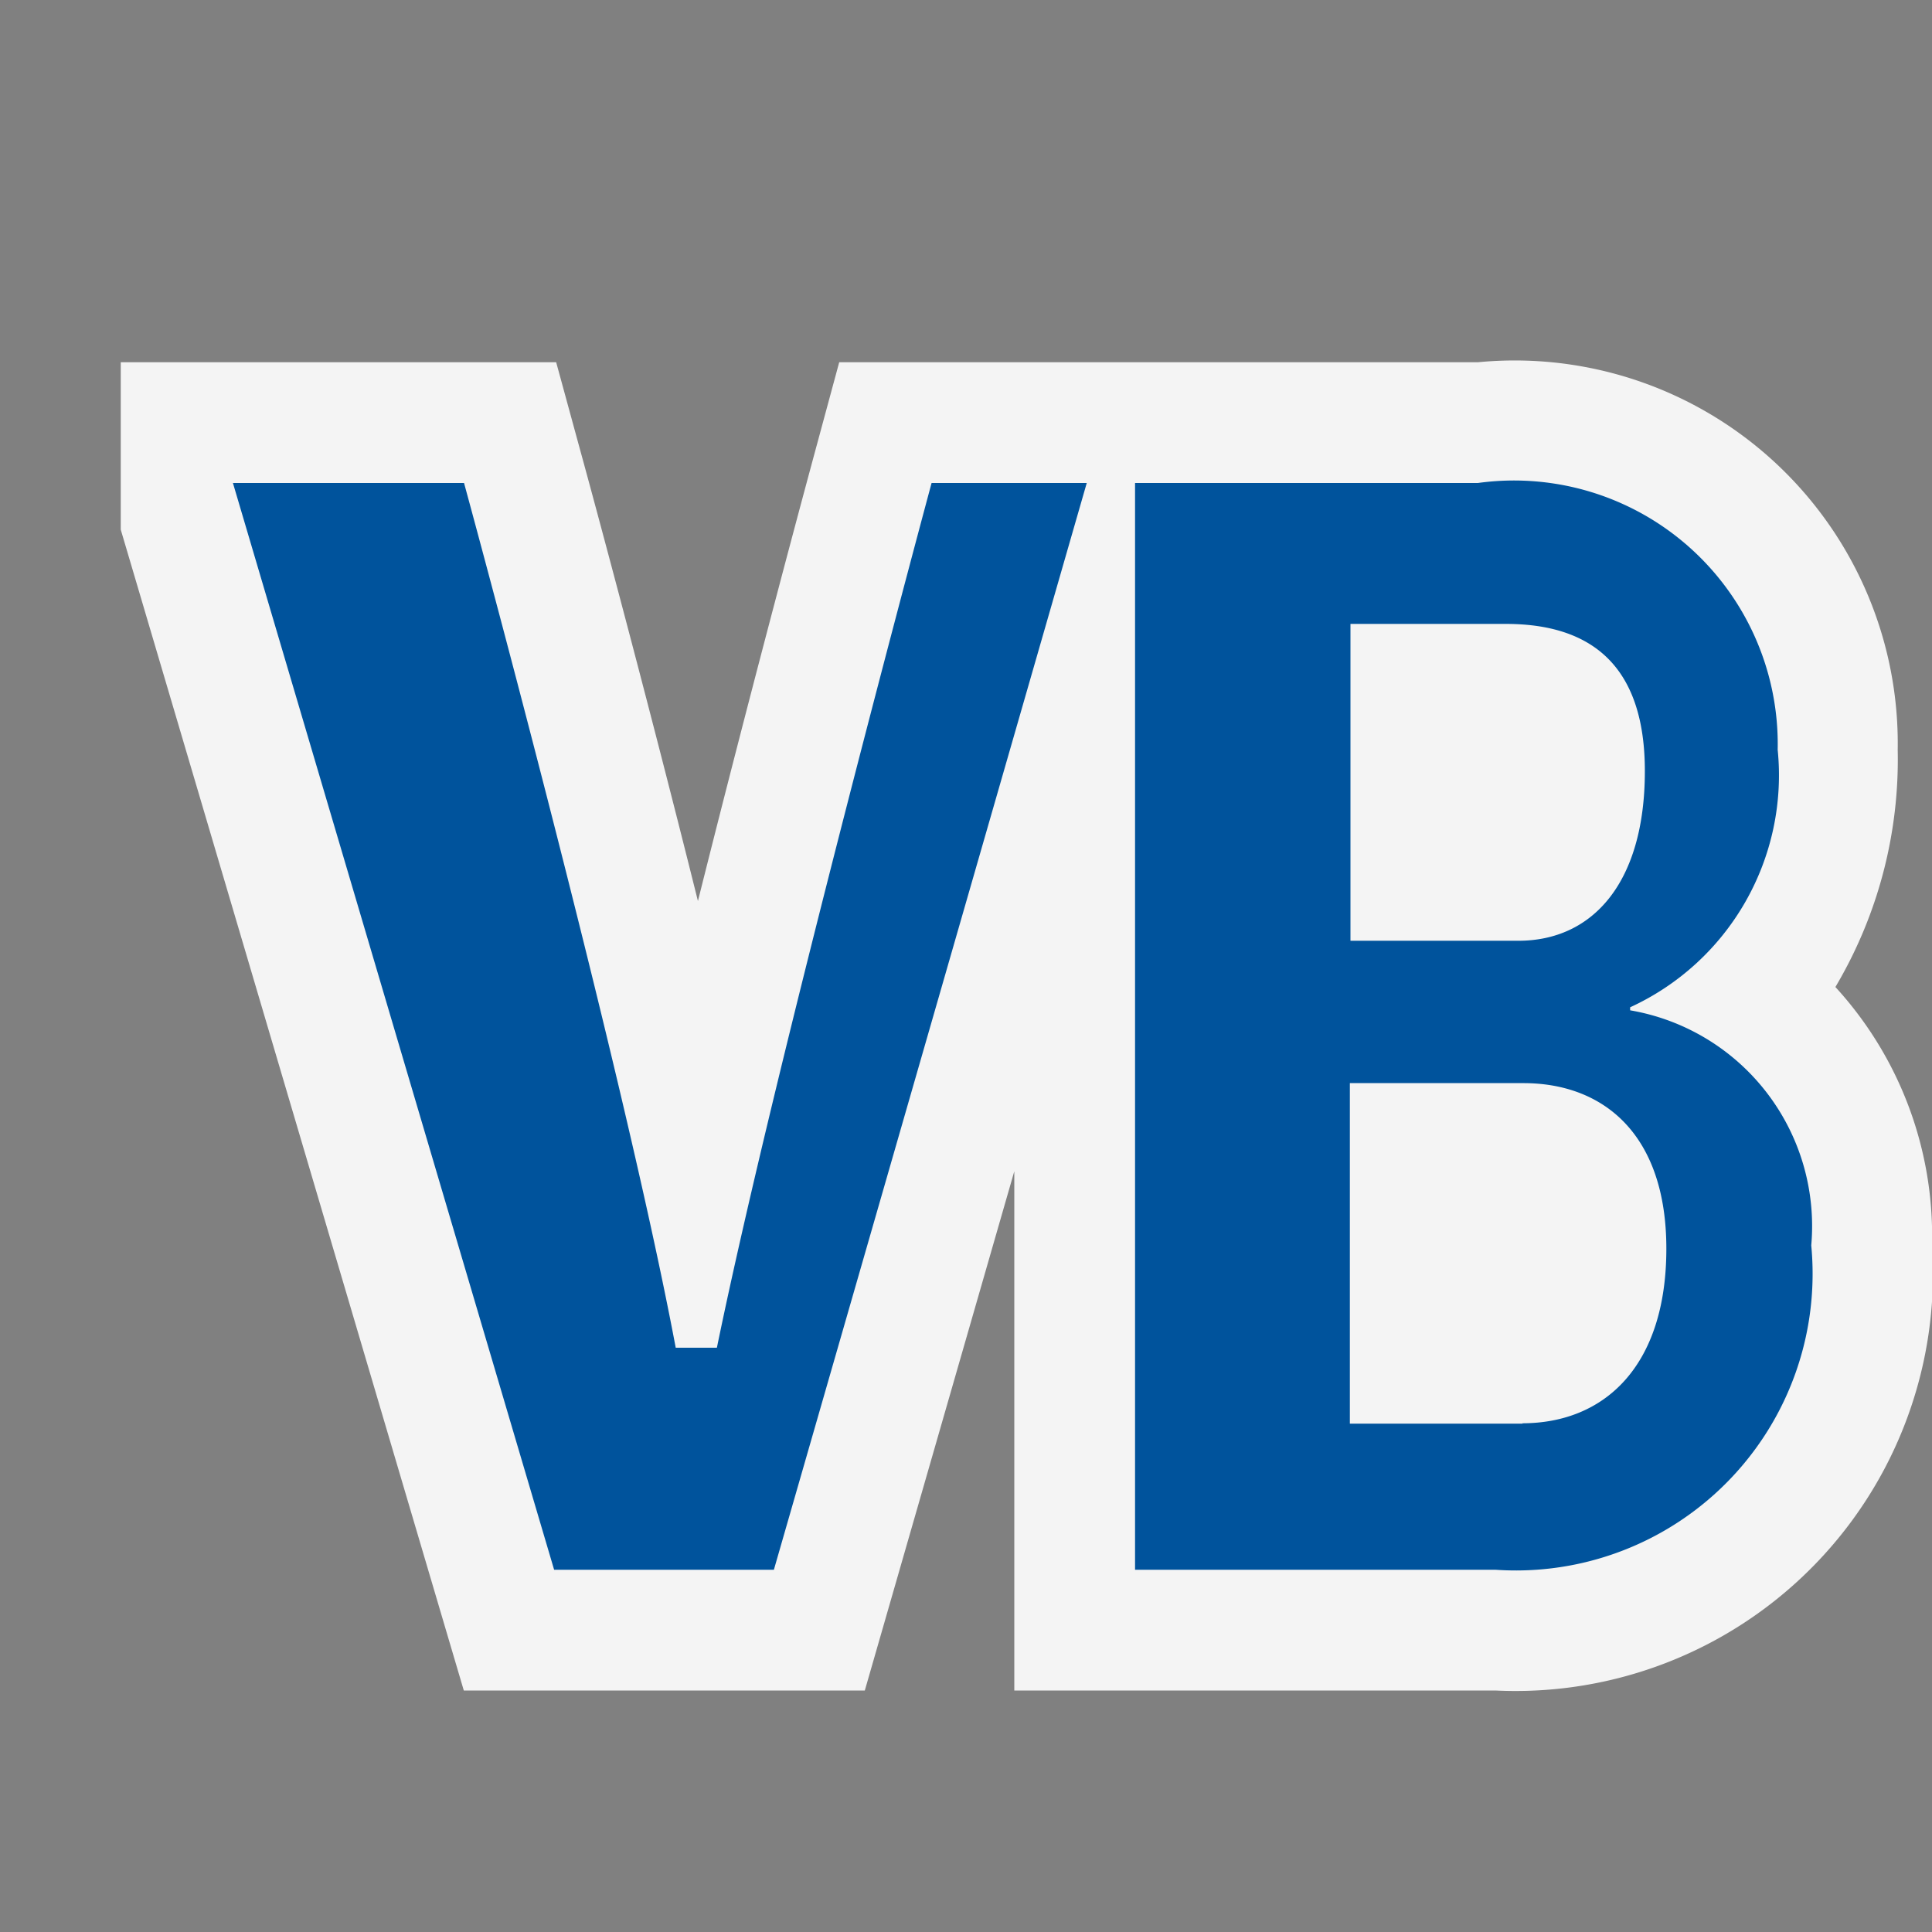 <svg xmlns="http://www.w3.org/2000/svg" width="16" height="16" viewBox="0 0 16 16">
  <rect x="0" y="0" width="16" height="16" fill="#808080" stroke="none"/>
  <title>Vbasic(Gray)</title>
  <g>
    <rect width="16" height="16" fill="#ffe3ff" opacity="0"/>
    <g>
      <path d="M15.716,6.209A3.172,3.172,0,0,0,12.239,3H6.95l-.2.739c-.032.118-.5,1.845-.97,3.723-.469-1.882-.94-3.608-.973-3.726L4.606,3H1V4.386L3.841,14H7.162L8.4,9.7V14h3.984A3.457,3.457,0,0,0,16,10.313a3.05,3.05,0,0,0-.8-2.139A3.692,3.692,0,0,0,15.716,6.209Z" fill="#f4f4f4"/>
      <path d="M9,4,6.409,13H4.589L1.929,4H3.843s1.3,4.755,1.753,7.161h.341C6.429,8.765,7.715,4,7.715,4ZM13.5,8.367V8.342a2.114,2.114,0,0,0,1.222-2.133A2.184,2.184,0,0,0,12.239,4H9.4v9h2.984A2.457,2.457,0,0,0,15,10.314,1.813,1.813,0,0,0,13.5,8.367Zm-2.316-3.2h1.287q1.151,0,1.151,1.219c0,.919-.428,1.405-1.048,1.405h-1.39Zm1.427,6.623H11.179V8.97h1.437c.666,0,1.184.426,1.184,1.371C13.8,11.315,13.287,11.787,12.606,11.787Z" fill="#00539c"/>
    </g>
  </g>
</svg>
